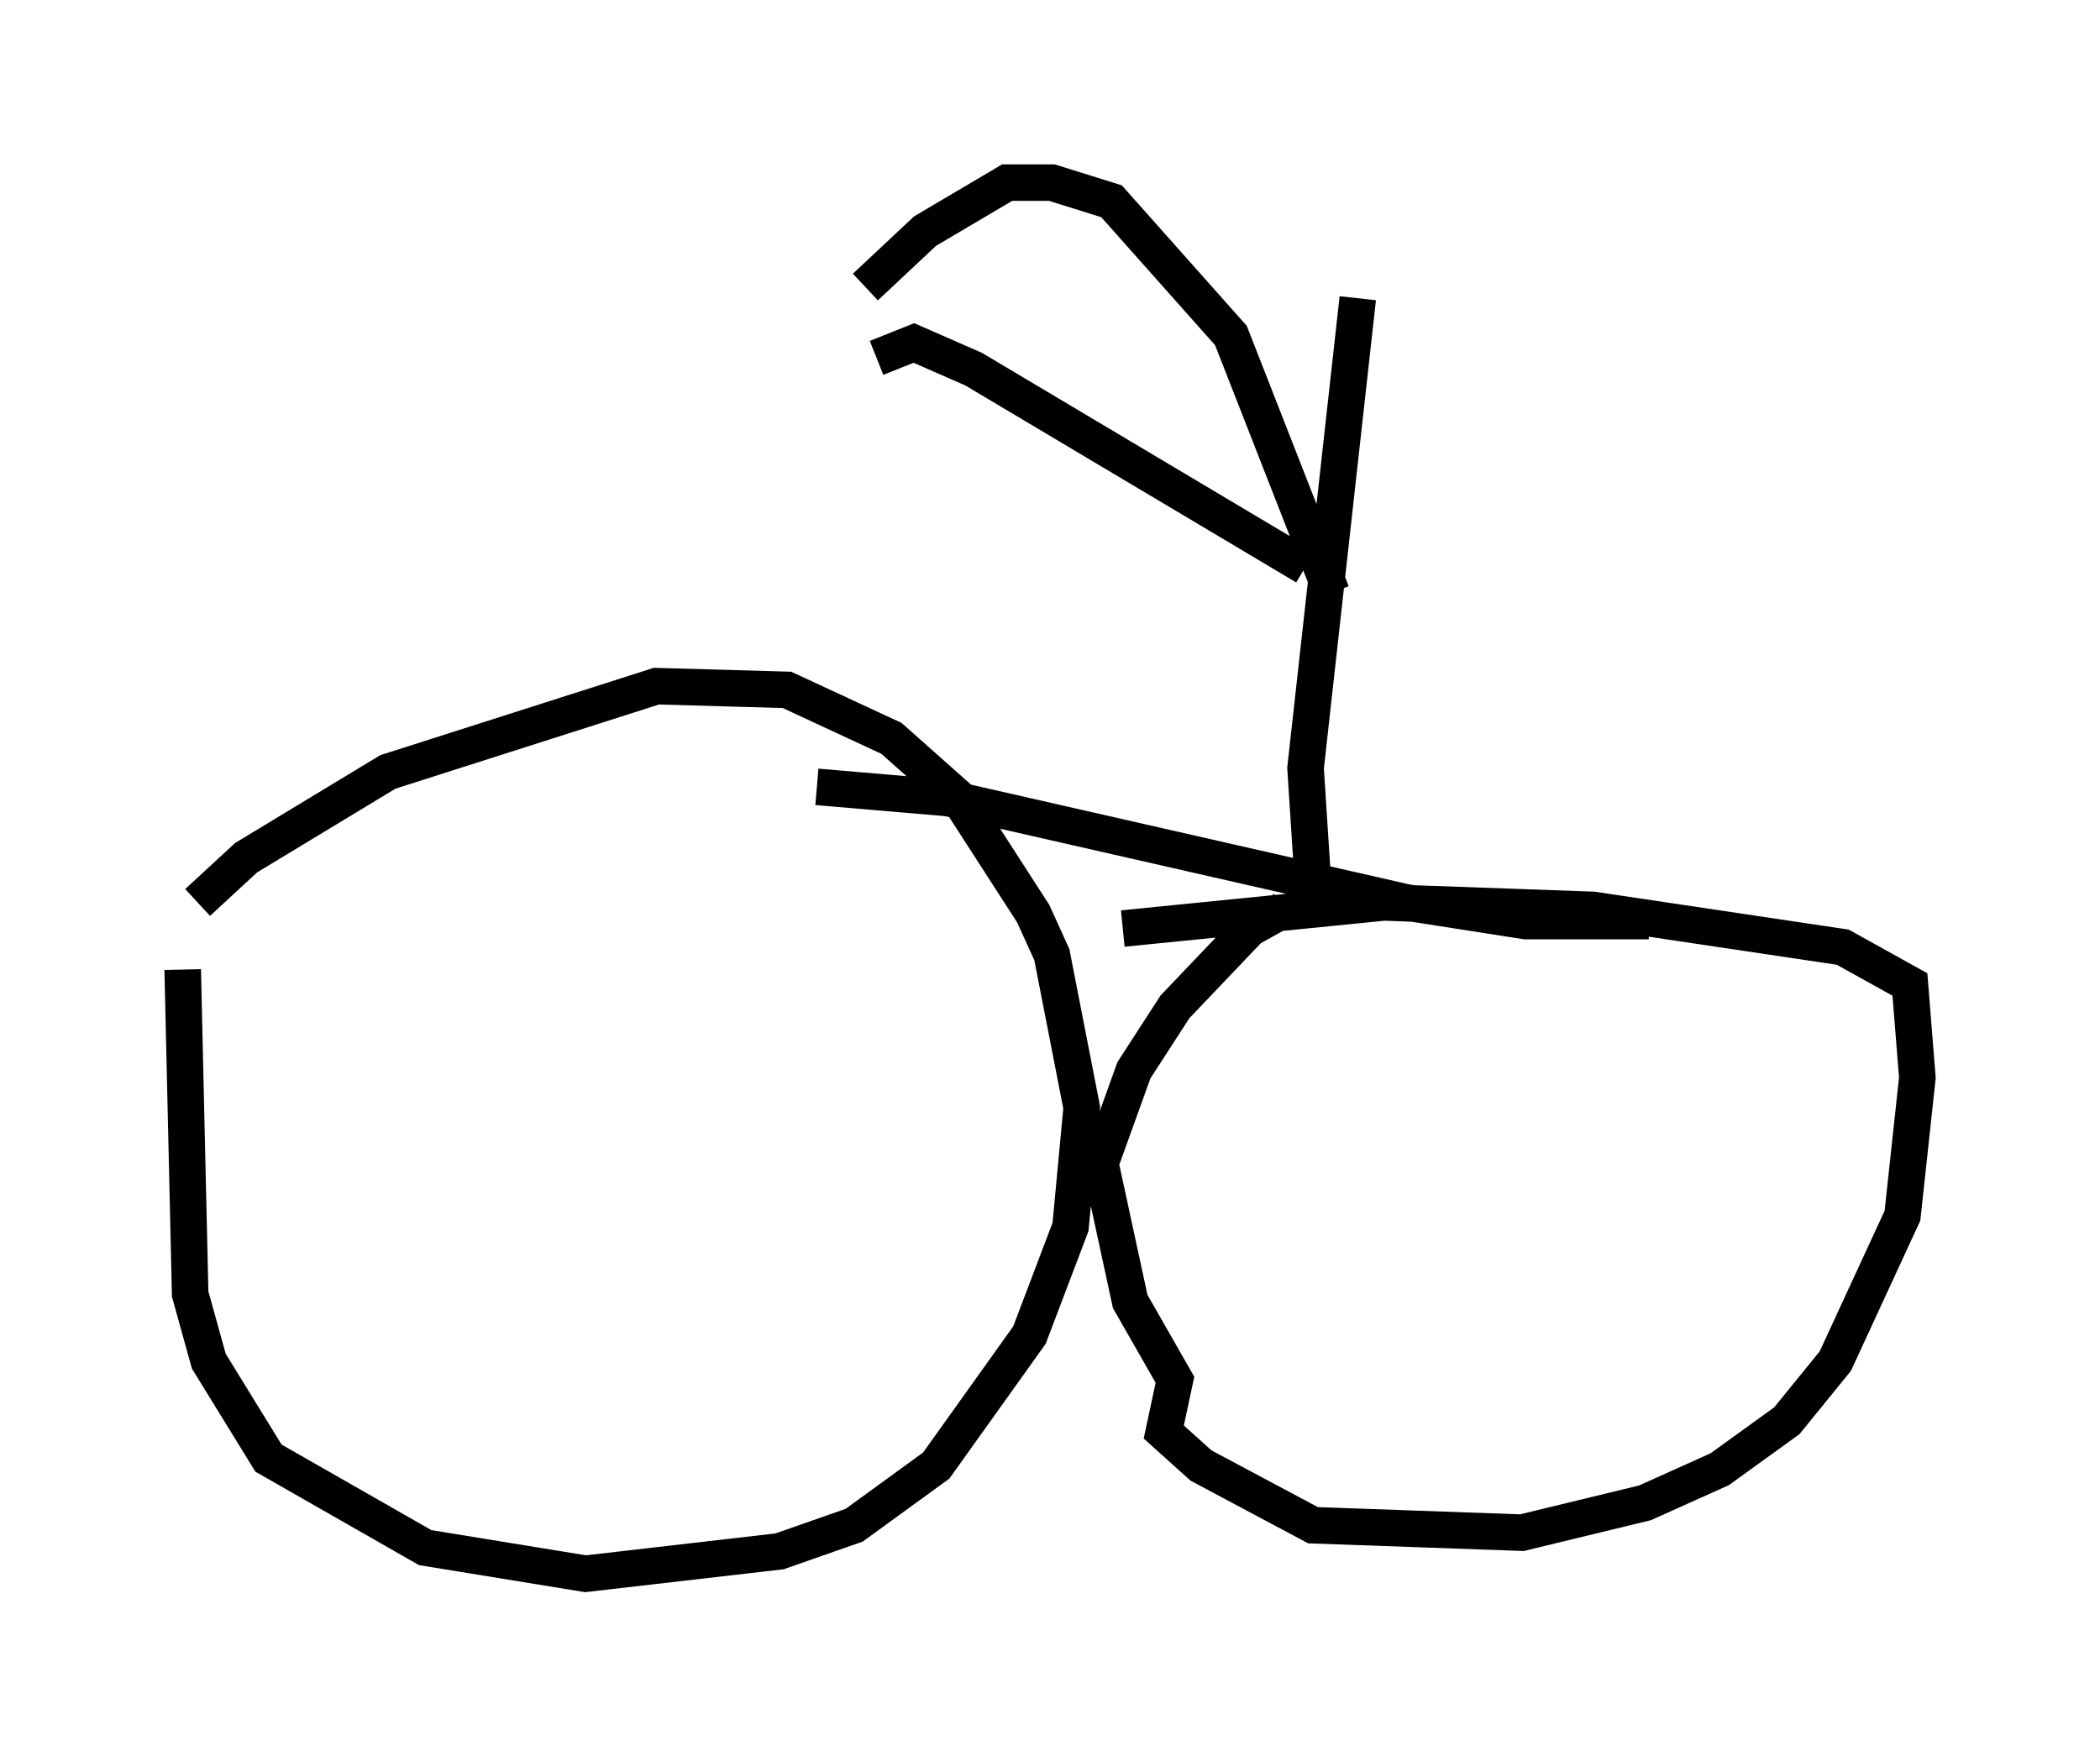 <?xml version="1.0" encoding="utf-8" ?>
<svg baseProfile="full" height="48.078" version="1.1" width="57.469" xmlns="http://www.w3.org/2000/svg" xmlns:ev="http://www.w3.org/2001/xml-events" xmlns:xlink="http://www.w3.org/1999/xlink"><defs /><rect fill="white" height="48.078" width="57.469" x="0" y="0" /><path d="M5.613, 24.498 m-0.613, 2.042 l0.204, 8.881 0.51, 1.838 l1.633, 2.654 4.288, 2.45 l4.39, 0.715 5.308, -0.613 l2.042, -0.715 2.246, -1.633 l2.552, -3.573 1.123, -2.96 l0.306, -3.267 -0.817, -4.185 l-0.51, -1.123 -2.042, -3.165 l-1.838, -1.633 -2.858, -1.327 l-3.573, -0.102 -7.35, 2.348 l-3.879, 2.348 -1.327, 1.225 m29.707, 0.204 l-0.919, 0.51 -2.042, 2.144 l-1.123, 1.735 -0.919, 2.552 l0.817, 3.777 1.225, 2.144 l-0.306, 1.429 1.021, 0.919 l3.063, 1.633 5.717, 0.204 l3.369, -0.817 2.042, -0.919 l1.838, -1.327 1.327, -1.633 l1.838, -3.981 0.408, -3.777 l-0.204, -2.552 -1.838, -1.021 l-6.84, -1.021 -5.717, -0.204 l-7.146, 0.715 m-8.371, -3.879 l3.573, 0.306 12.556, 2.858 l3.267, 0.51 3.369, 0.0 m-9.188, -1.021 l-0.204, -3.165 1.429, -12.863 m-0.715, 8.065 l-2.756, -7.044 -3.267, -3.675 l-1.633, -0.51 -1.225, 0.0 l-2.246, 1.327 -1.633, 1.531 m12.046, 7.656 l-9.086, -5.41 -1.633, -0.715 l-1.021, 0.408 " fill="none" stroke="black" stroke-width="1" /></svg>